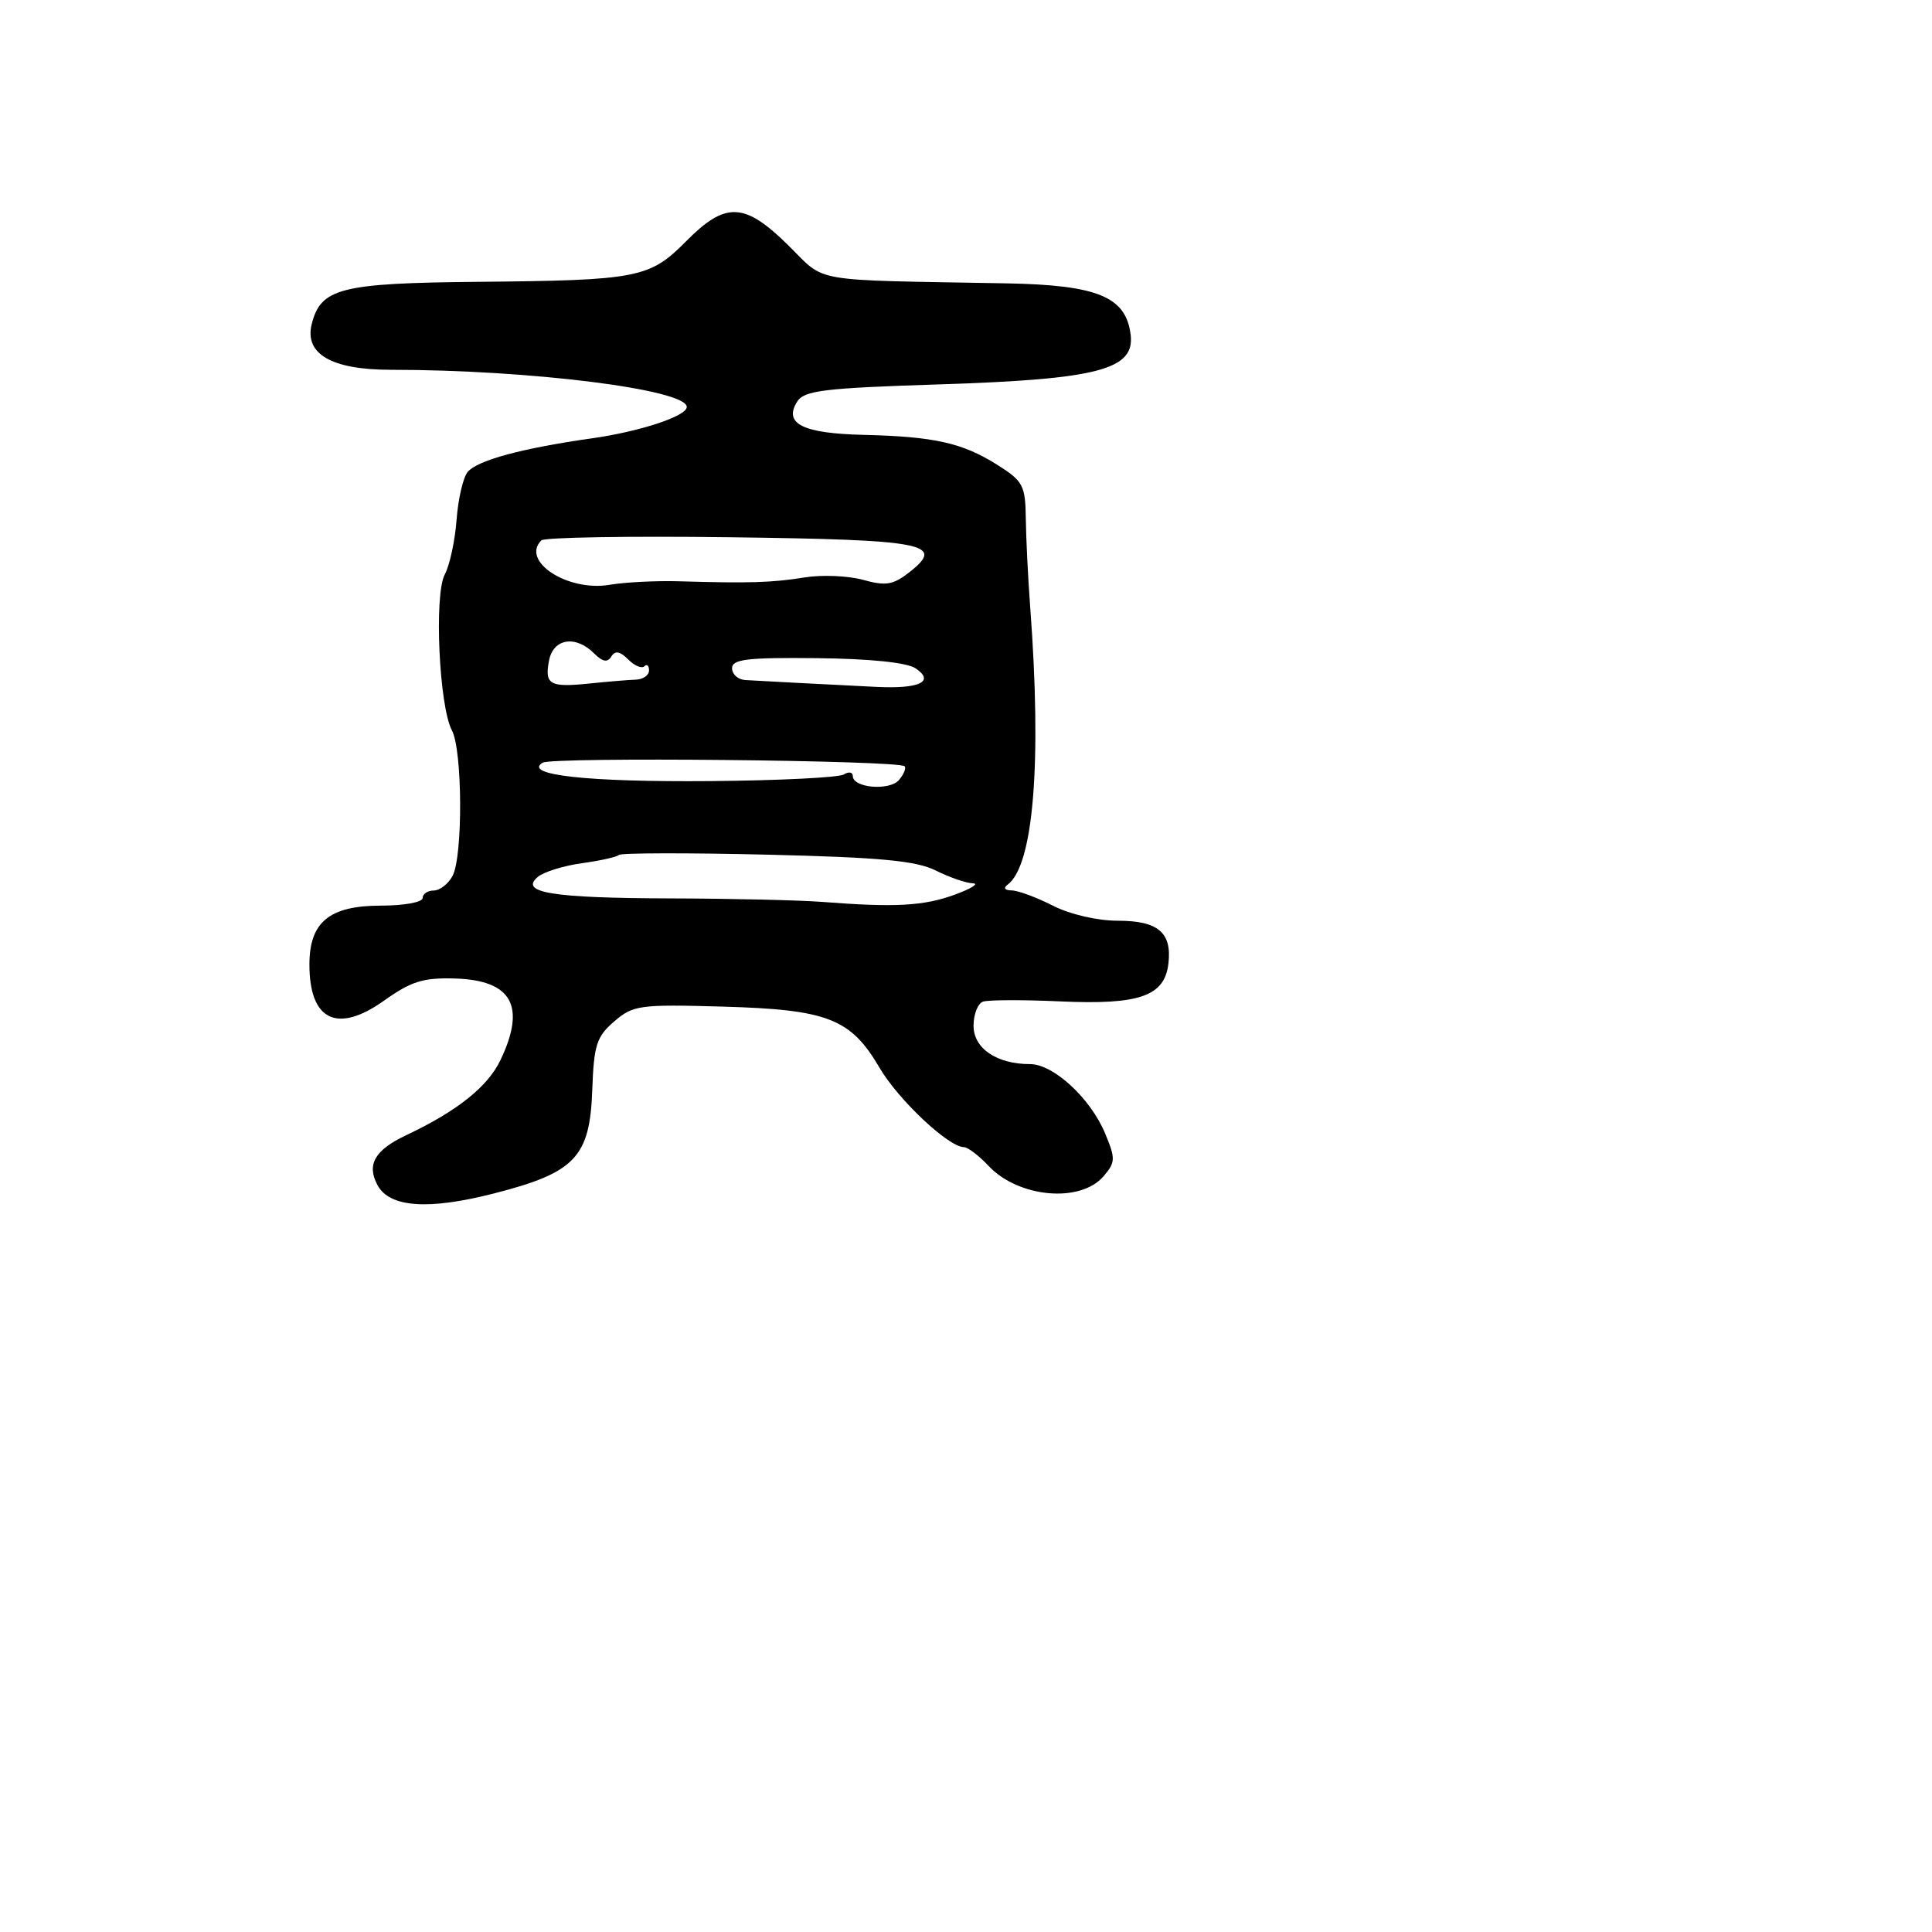 <svg xmlns="http://www.w3.org/2000/svg" width="256" height="256" viewBox="0 0 256 256" version="1.1">
	<path d="M 90.929 31.953 C 86.080 36.851, 84.572 37.146, 63.345 37.343 C 45.135 37.513, 42.515 38.175, 41.312 42.919 C 40.302 46.899, 43.927 49, 51.804 49 C 70.240 49, 91 51.608, 91 53.925 C 91 55.135, 84.831 57.175, 78.434 58.081 C 69.165 59.393, 63.248 60.996, 61.966 62.541 C 61.364 63.266, 60.704 66.118, 60.498 68.879 C 60.293 71.640, 59.588 74.901, 58.932 76.126 C 57.505 78.793, 58.185 93.609, 59.879 96.775 C 61.288 99.407, 61.350 113.477, 59.965 116.066 C 59.395 117.130, 58.270 118, 57.465 118 C 56.659 118, 56 118.450, 56 119 C 56 119.550, 53.525 120, 50.500 120 C 43.645 120, 41 122.174, 41 127.809 C 41 135.212, 44.681 137.002, 50.865 132.604 C 54.494 130.023, 56.086 129.527, 60.311 129.658 C 67.827 129.892, 69.729 133.306, 66.322 140.451 C 64.631 143.998, 60.590 147.221, 53.827 150.418 C 49.657 152.390, 48.555 154.301, 50.016 157.029 C 51.606 160.002, 56.745 160.369, 65.470 158.133 C 76.223 155.379, 78.161 153.336, 78.478 144.428 C 78.690 138.466, 79.045 137.358, 81.387 135.343 C 83.898 133.183, 84.745 133.068, 95.802 133.382 C 109.690 133.777, 112.721 134.961, 116.547 141.489 C 119.030 145.727, 125.698 152, 127.720 152 C 128.232 152, 129.702 153.118, 130.986 154.485 C 134.953 158.707, 143.163 159.446, 146.228 155.856 C 147.814 153.999, 147.830 153.529, 146.426 150.166 C 144.484 145.515, 139.587 141, 136.485 141 C 132.069 141, 129 138.918, 129 135.923 C 129 134.407, 129.563 132.968, 130.250 132.724 C 130.938 132.481, 135.550 132.465, 140.500 132.690 C 150.990 133.166, 154.322 131.998, 154.822 127.666 C 155.298 123.556, 153.449 122, 148.089 122 C 145.397 122, 141.763 121.154, 139.500 120 C 137.342 118.900, 134.885 117.993, 134.039 117.985 C 133.141 117.976, 132.916 117.663, 133.500 117.235 C 136.948 114.702, 138.059 101.143, 136.510 80.500 C 136.221 76.650, 135.958 71.349, 135.925 68.720 C 135.869 64.319, 135.570 63.754, 132.156 61.598 C 127.535 58.682, 123.803 57.845, 114.423 57.622 C 106.359 57.430, 103.790 56.145, 105.628 53.222 C 106.564 51.735, 109.150 51.422, 124.606 50.927 C 145.452 50.259, 150.368 48.981, 149.819 44.371 C 149.217 39.324, 145.448 37.763, 133.338 37.545 C 106.861 37.067, 109.557 37.538, 104.447 32.500 C 98.650 26.785, 96.147 26.684, 90.929 31.953 M 71.729 71.604 C 68.976 74.357, 75.213 78.424, 80.757 77.491 C 82.816 77.144, 86.975 76.934, 90 77.024 C 99.283 77.300, 102.339 77.206, 106.632 76.510 C 108.905 76.142, 112.381 76.287, 114.358 76.833 C 117.400 77.673, 118.350 77.512, 120.547 75.784 C 125.310 72.038, 122.632 71.522, 96.681 71.188 C 83.359 71.016, 72.130 71.203, 71.729 71.604 M 72.751 87.524 C 72.139 90.725, 72.832 91.115, 78.164 90.563 C 80.549 90.317, 83.287 90.089, 84.250 90.057 C 85.213 90.026, 86 89.475, 86 88.833 C 86 88.192, 85.721 87.945, 85.381 88.286 C 85.040 88.626, 84.075 88.218, 83.236 87.378 C 82.139 86.282, 81.510 86.175, 81 87 C 80.493 87.821, 79.843 87.700, 78.717 86.574 C 76.267 84.124, 73.311 84.595, 72.751 87.524 M 97 88.545 C 97 89.345, 97.787 90.050, 98.750 90.110 C 100.560 90.224, 108.053 90.615, 116.144 91.018 C 121.830 91.301, 123.917 90.311, 121.323 88.560 C 120.179 87.787, 115.314 87.285, 108.250 87.210 C 99.017 87.112, 97 87.351, 97 88.545 M 71.903 101.060 C 69.265 102.690, 77.827 103.634, 94.051 103.500 C 103.154 103.425, 111.142 103.030, 111.801 102.623 C 112.460 102.215, 113 102.306, 113 102.824 C 113 104.416, 117.900 104.825, 119.136 103.336 C 119.768 102.575, 120.097 101.764, 119.868 101.534 C 119.067 100.733, 73.166 100.279, 71.903 101.060 M 82 113.286 C 81.725 113.557, 79.527 114.049, 77.115 114.379 C 74.704 114.709, 72.076 115.522, 71.277 116.185 C 68.749 118.284, 73.147 118.999, 88.840 119.043 C 96.903 119.065, 105.975 119.275, 109 119.511 C 118.622 120.258, 122.398 120.051, 126.500 118.551 C 128.700 117.746, 129.782 117.068, 128.904 117.044 C 128.026 117.020, 125.819 116.258, 124.001 115.351 C 121.393 114.050, 116.658 113.605, 101.597 113.246 C 91.094 112.996, 82.275 113.014, 82 113.286" stroke="none" fill="black" fill-rule="evenodd"/>
</svg>